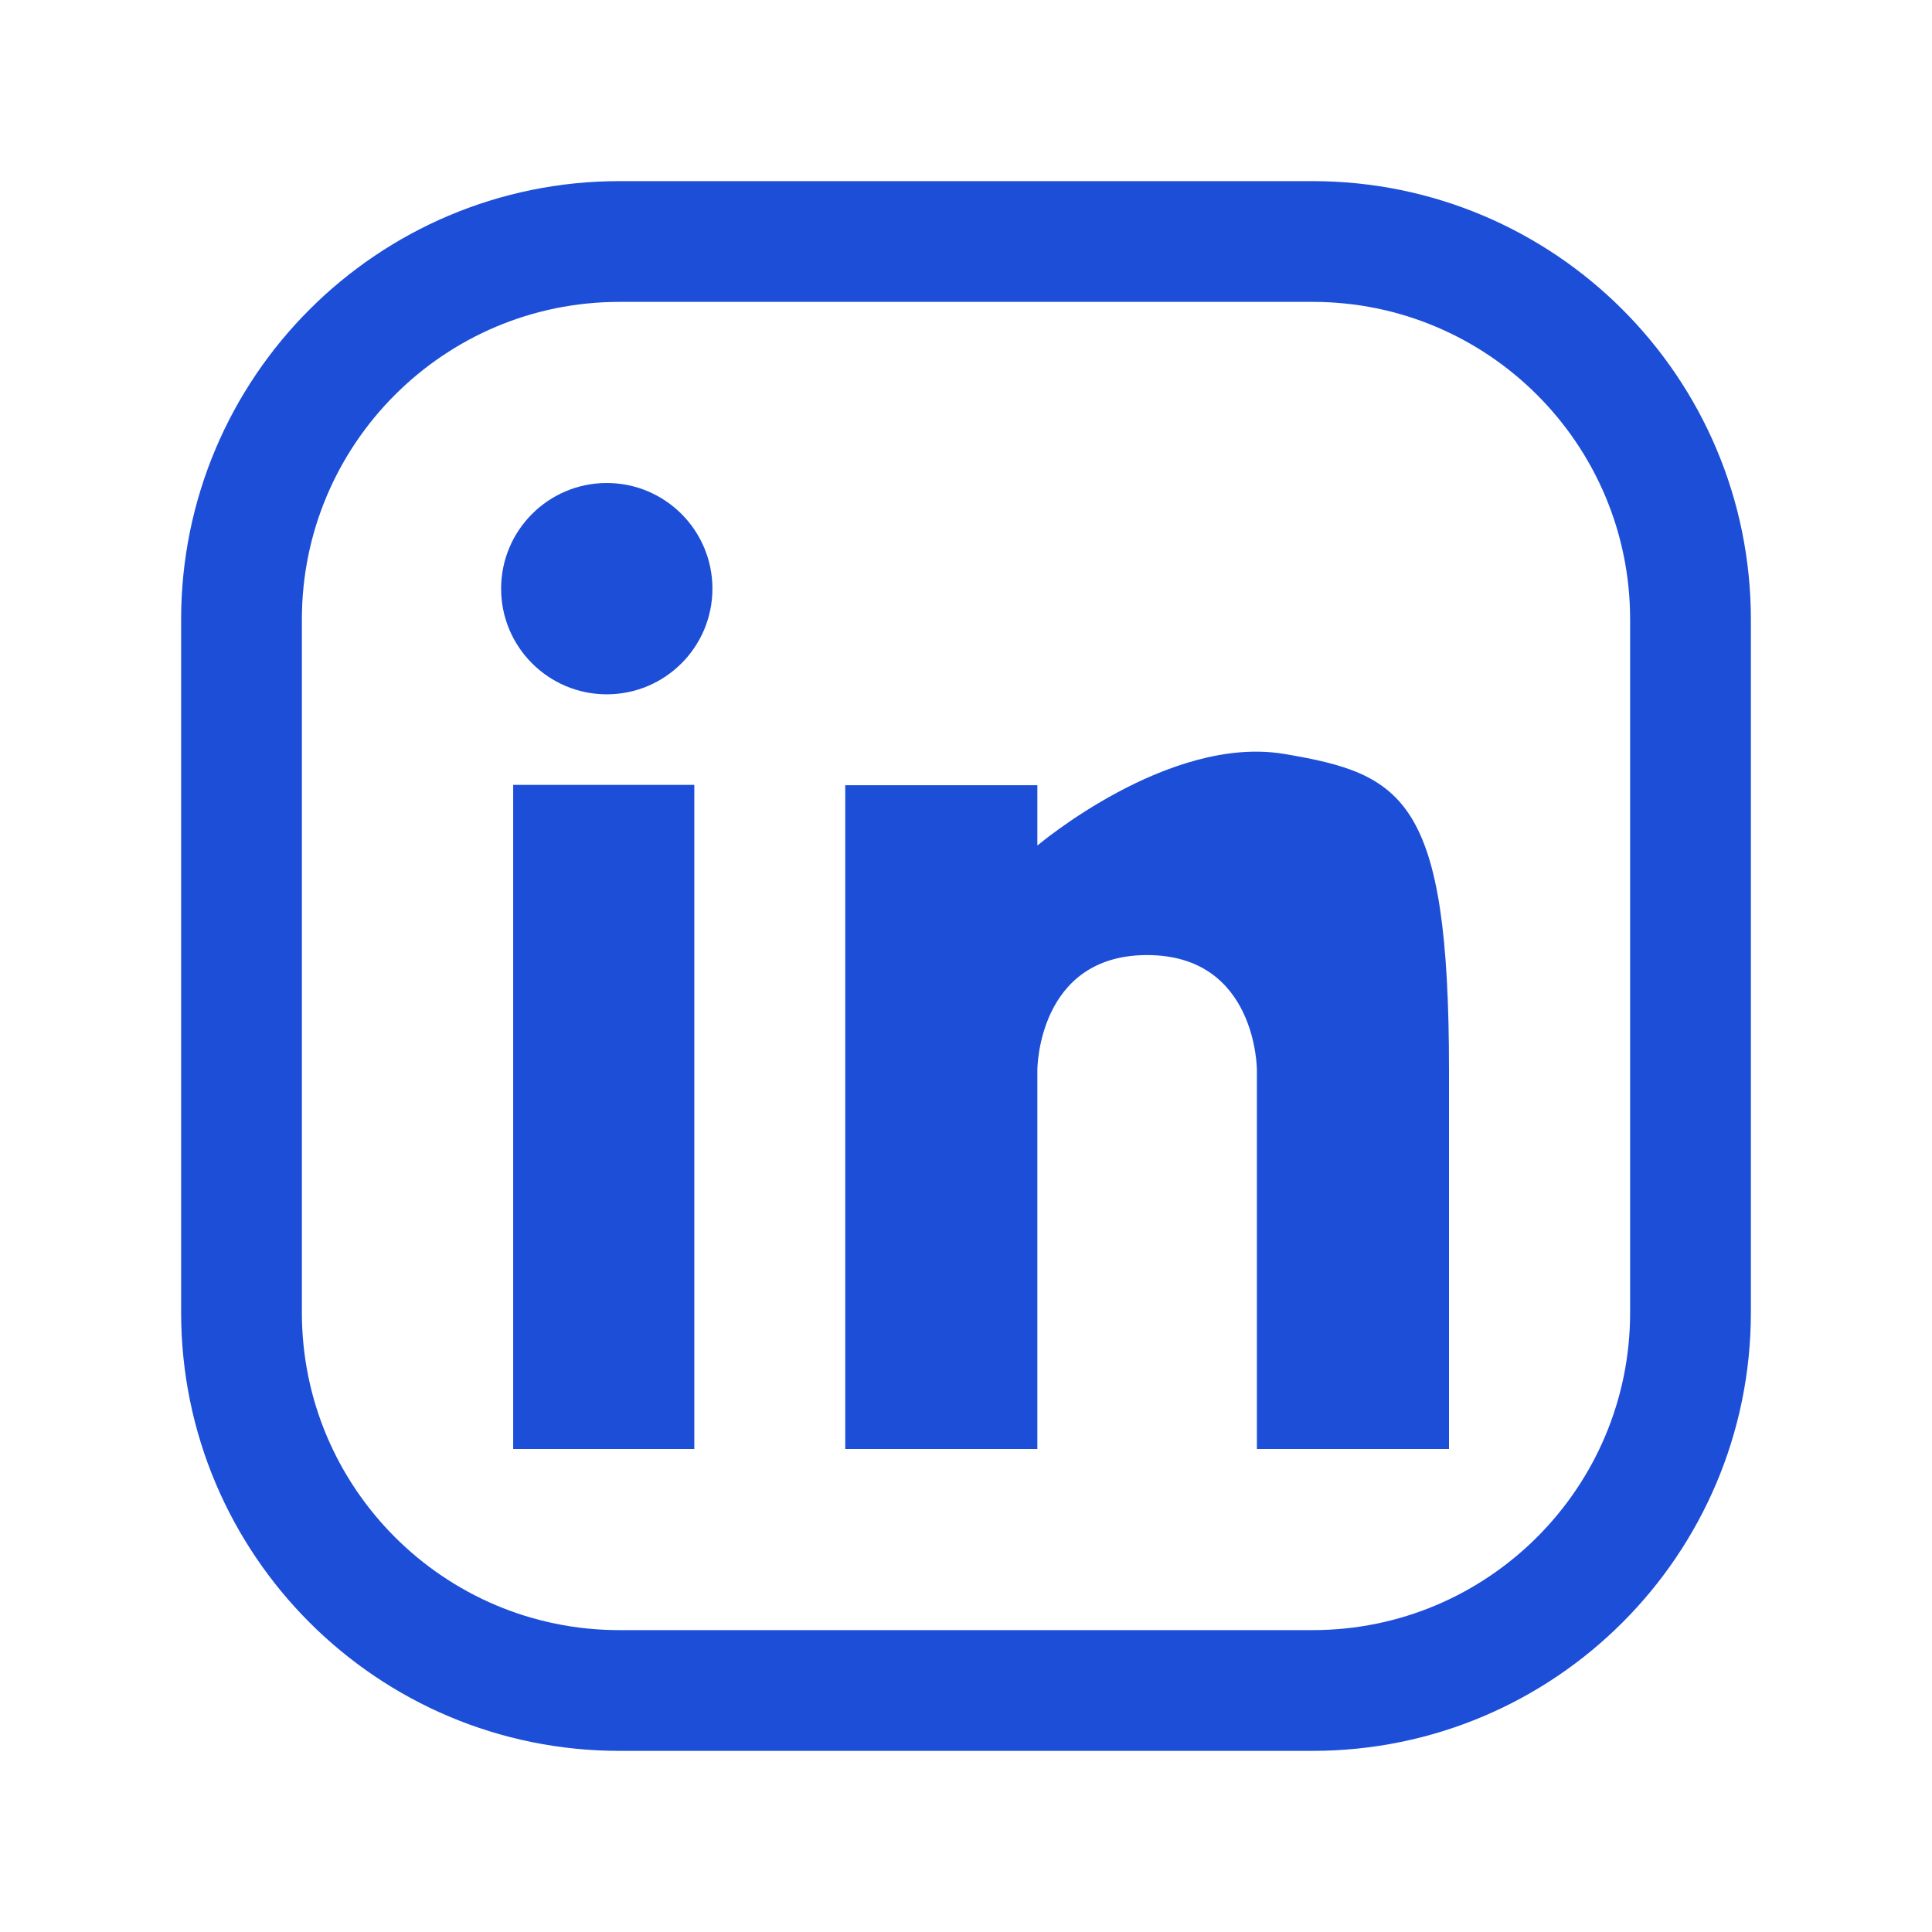 <svg
  width="32"
  height="32"
  viewBox="0 0 32 32"
  fill="none"
  xmlns="http://www.w3.org/2000/svg"
>
  <path
    d="M21.739 4H10.261C6.803 4 4 6.803 4 10.261V21.739C4 25.197 6.803 28 10.261 28H21.739C25.197 28 28 25.197 28 21.739V10.261C28 6.803 25.197 4 21.739 4Z"
    stroke="#1D4ED8"
    stroke-width="2"
    stroke-linecap="round"
    stroke-linejoin="round"
  />
  <path
    d="M10.05 11.5C11.017 11.5 11.8 10.716 11.8 9.75C11.8 8.784 11.017 8 10.05 8C9.084 8 8.3 8.784 8.3 9.75C8.3 10.716 9.084 11.5 10.05 11.5Z"
    fill="#1D4ED8"
  />
  <rect x="8.5" y="13" width="3" height="11" fill="#1D4ED8" />
  <path
    d="M14 13.006H17.182V14.005C17.182 14.005 19.354 12.164 21.273 12.488C23.243 12.82 24 13.223 24 17.72V24H20.818V17.72C20.818 17.72 20.818 15.819 19 15.819C17.182 15.819 17.182 17.72 17.182 17.72V24H14V13.006Z"
    fill="#1D4ED8"
  />
</svg>